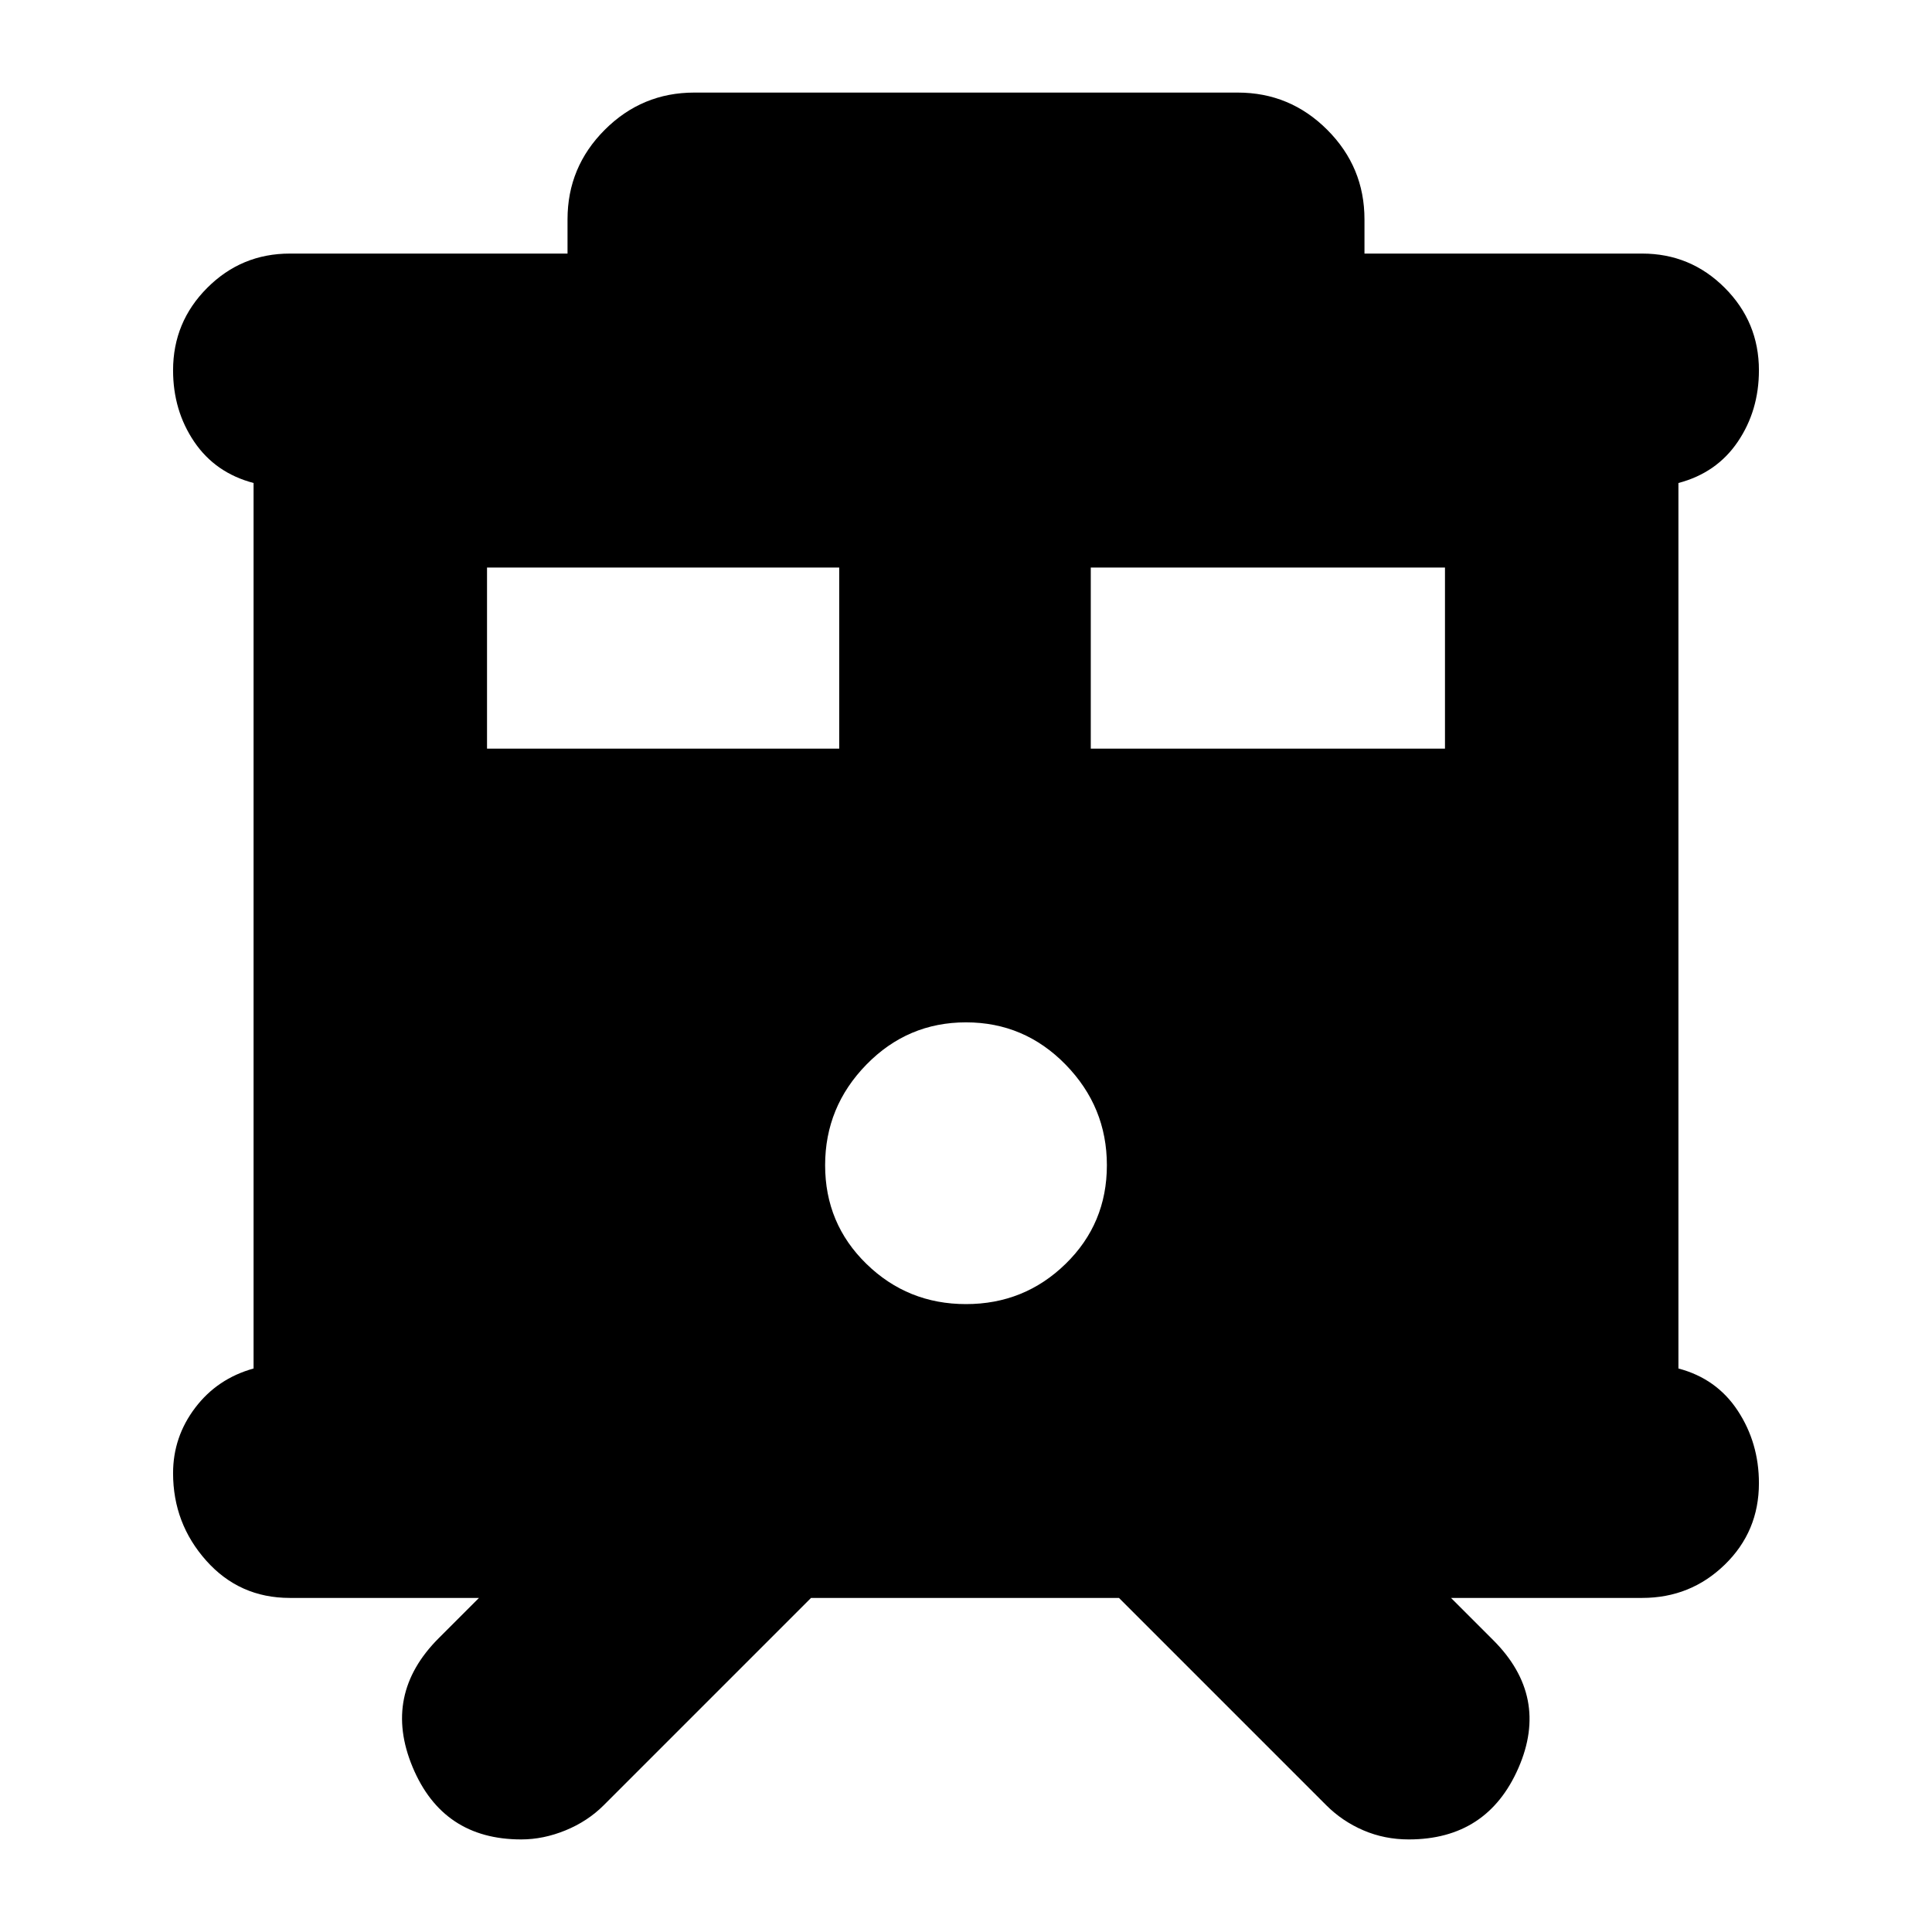 <svg xmlns="http://www.w3.org/2000/svg" height="24" viewBox="0 -960 960 960" width="24"><path d="M259-46q-39 0-54-36t13-64l20-20h-94q-25 0-41.5-18.5T86-228q0-18 11-32.5t29-19.5v-440q-19-5-29.5-20.5T86-776q0-24 17-41t41-17h138v-17q0-26 18.5-44.5T345-914h270q26 0 44.5 18.5T678-851v17h138q24 0 41 17t17 41q0 20-10.5 35.5T834-720v440q19 5 29.5 21t10.5 36q0 24-17 40.5T816-166h-95l21 21q28 28 12.5 63.5T700-46q-12 0-22.5-4.5T659-63L556-166H403L300-63q-8 8-19 12.5T259-46Zm283-542h176v-90H542v90Zm-300 0h175v-90H242v90Zm238 276q29 0 49.5-20t20.5-49q0-29-20.5-50T480-452q-29 0-49.5 21T410-381q0 29 20.5 49t49.5 20Z"/></svg>